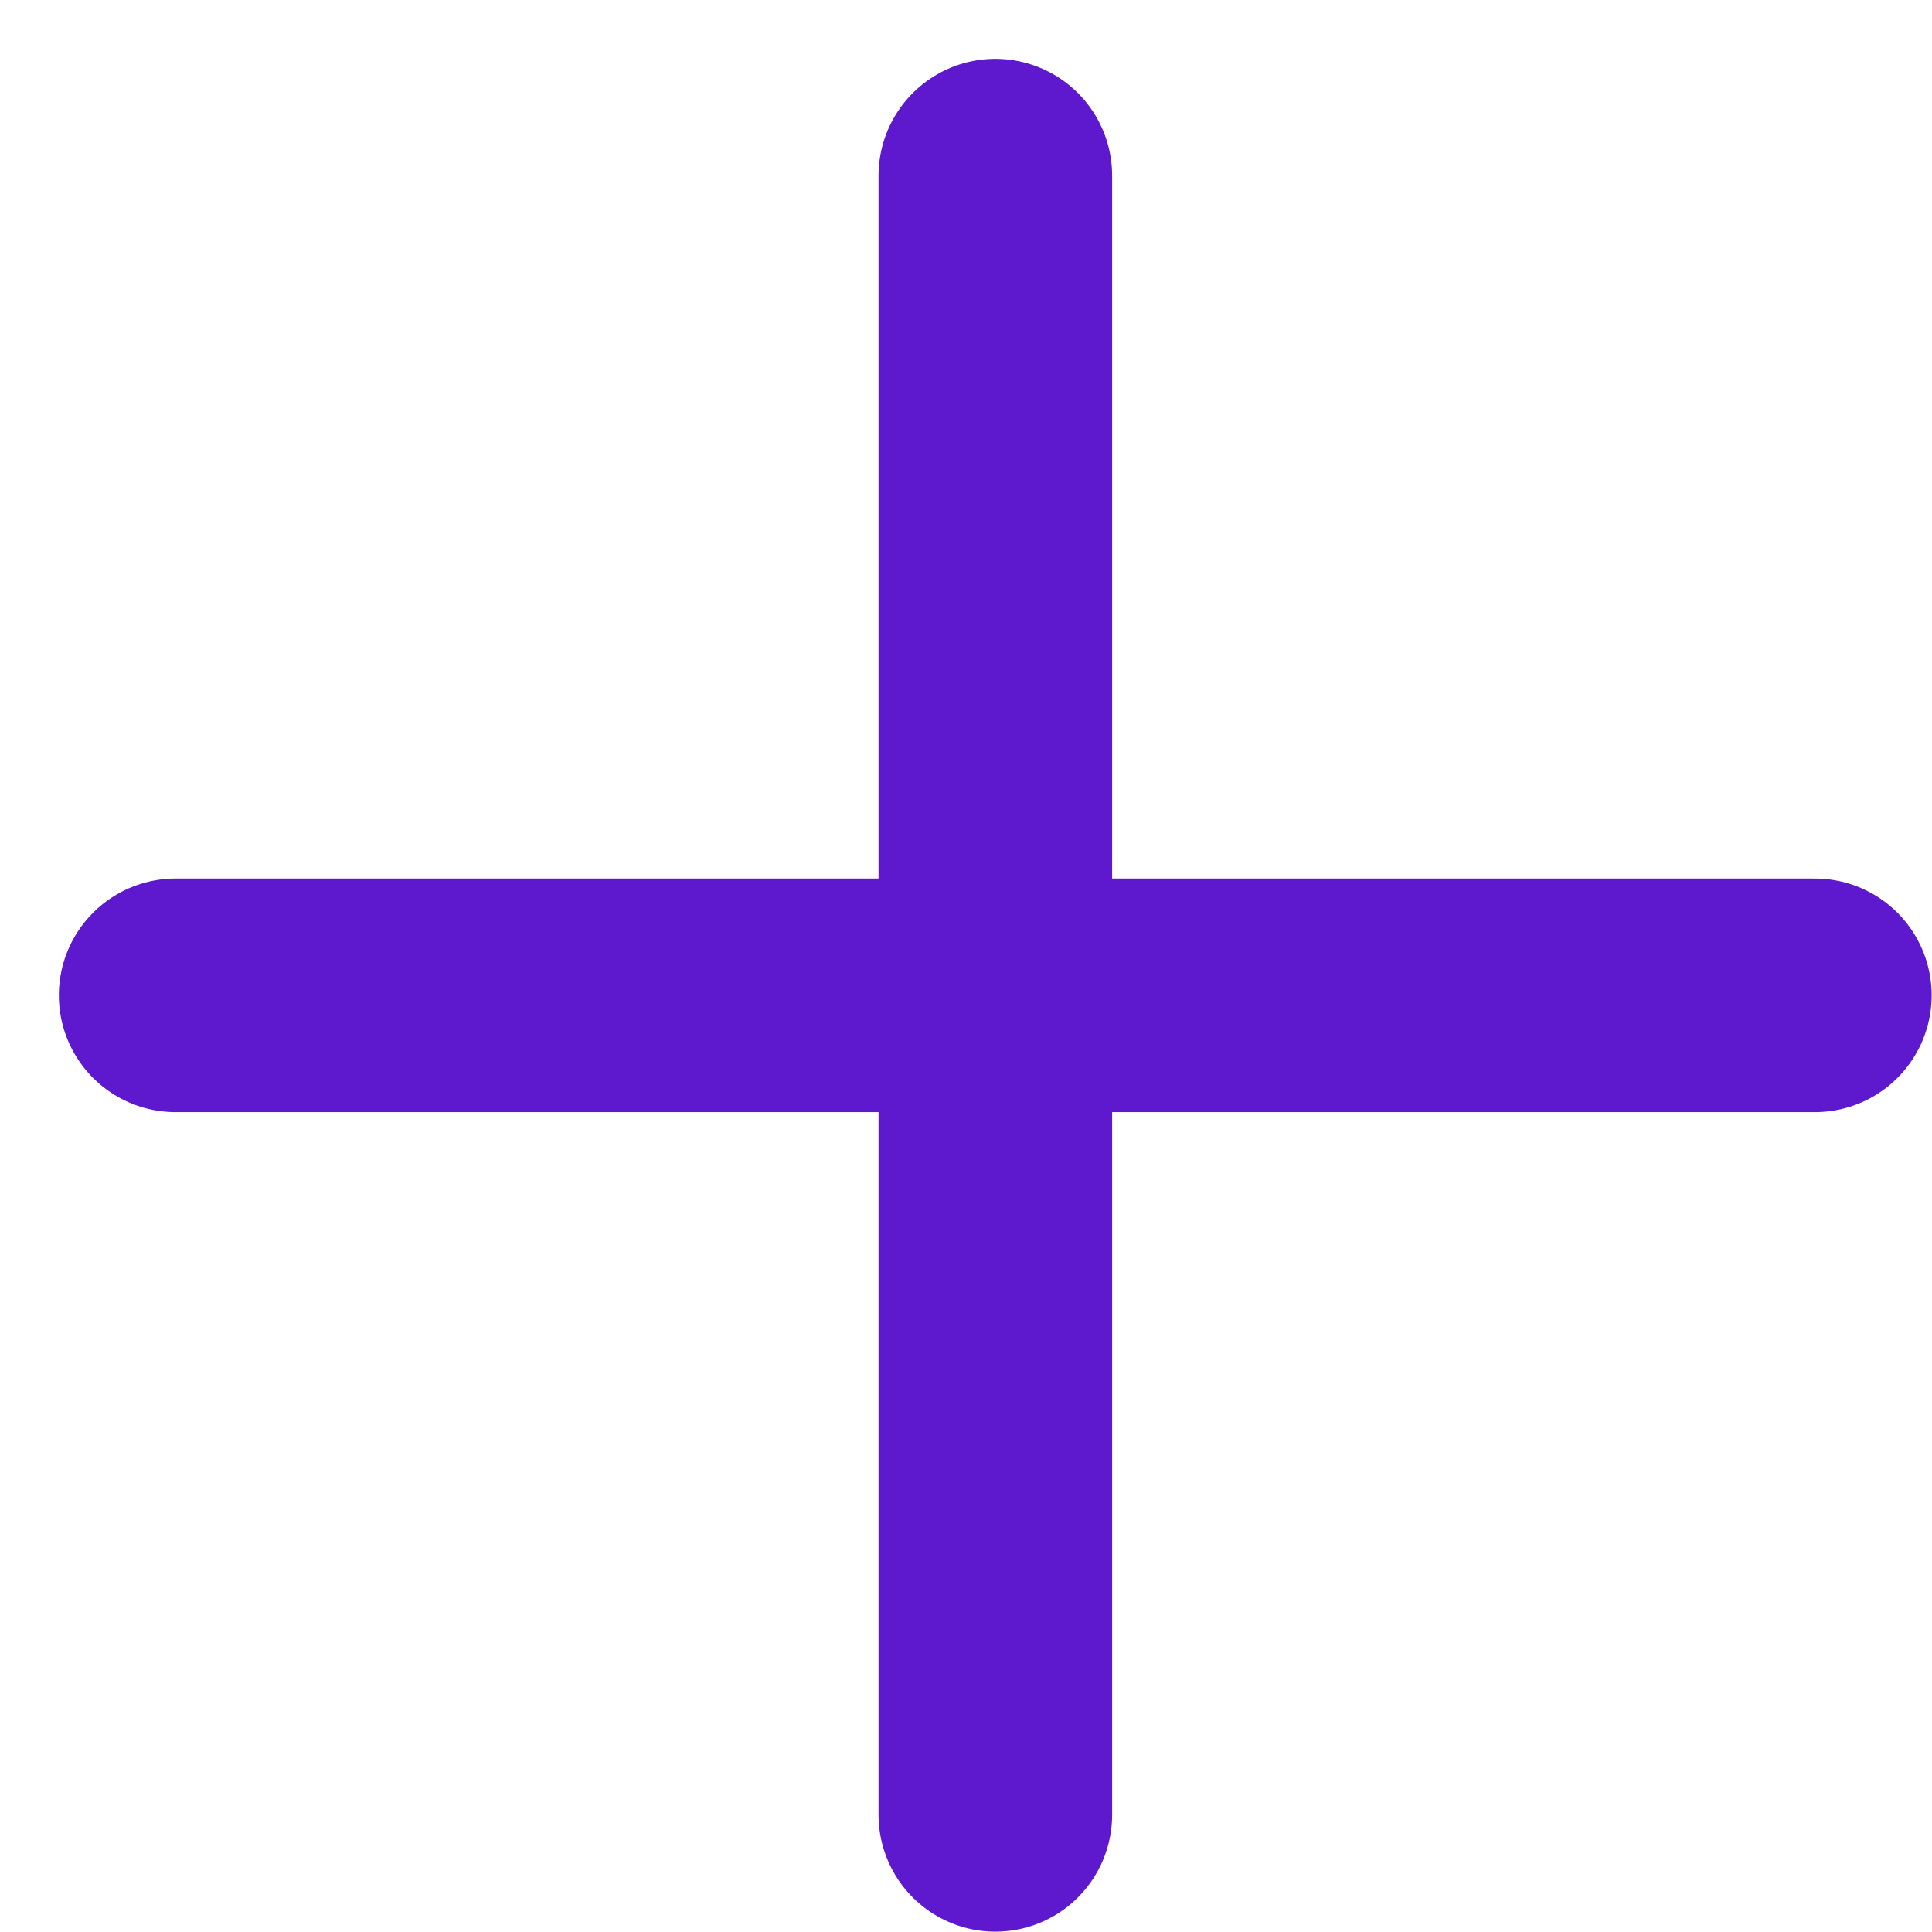 <svg preserveAspectRatio="none" width="100%" height="100%" overflow="visible" style="display: block;" viewBox="0 0 11 11" fill="none" xmlns="http://www.w3.org/2000/svg">
<path id="Vector" d="M1 5.667H10.333M5.667 1V10.333" stroke="#5E19CF" stroke-width="1.33" stroke-linecap="round" stroke-linejoin="round"/>
</svg>

